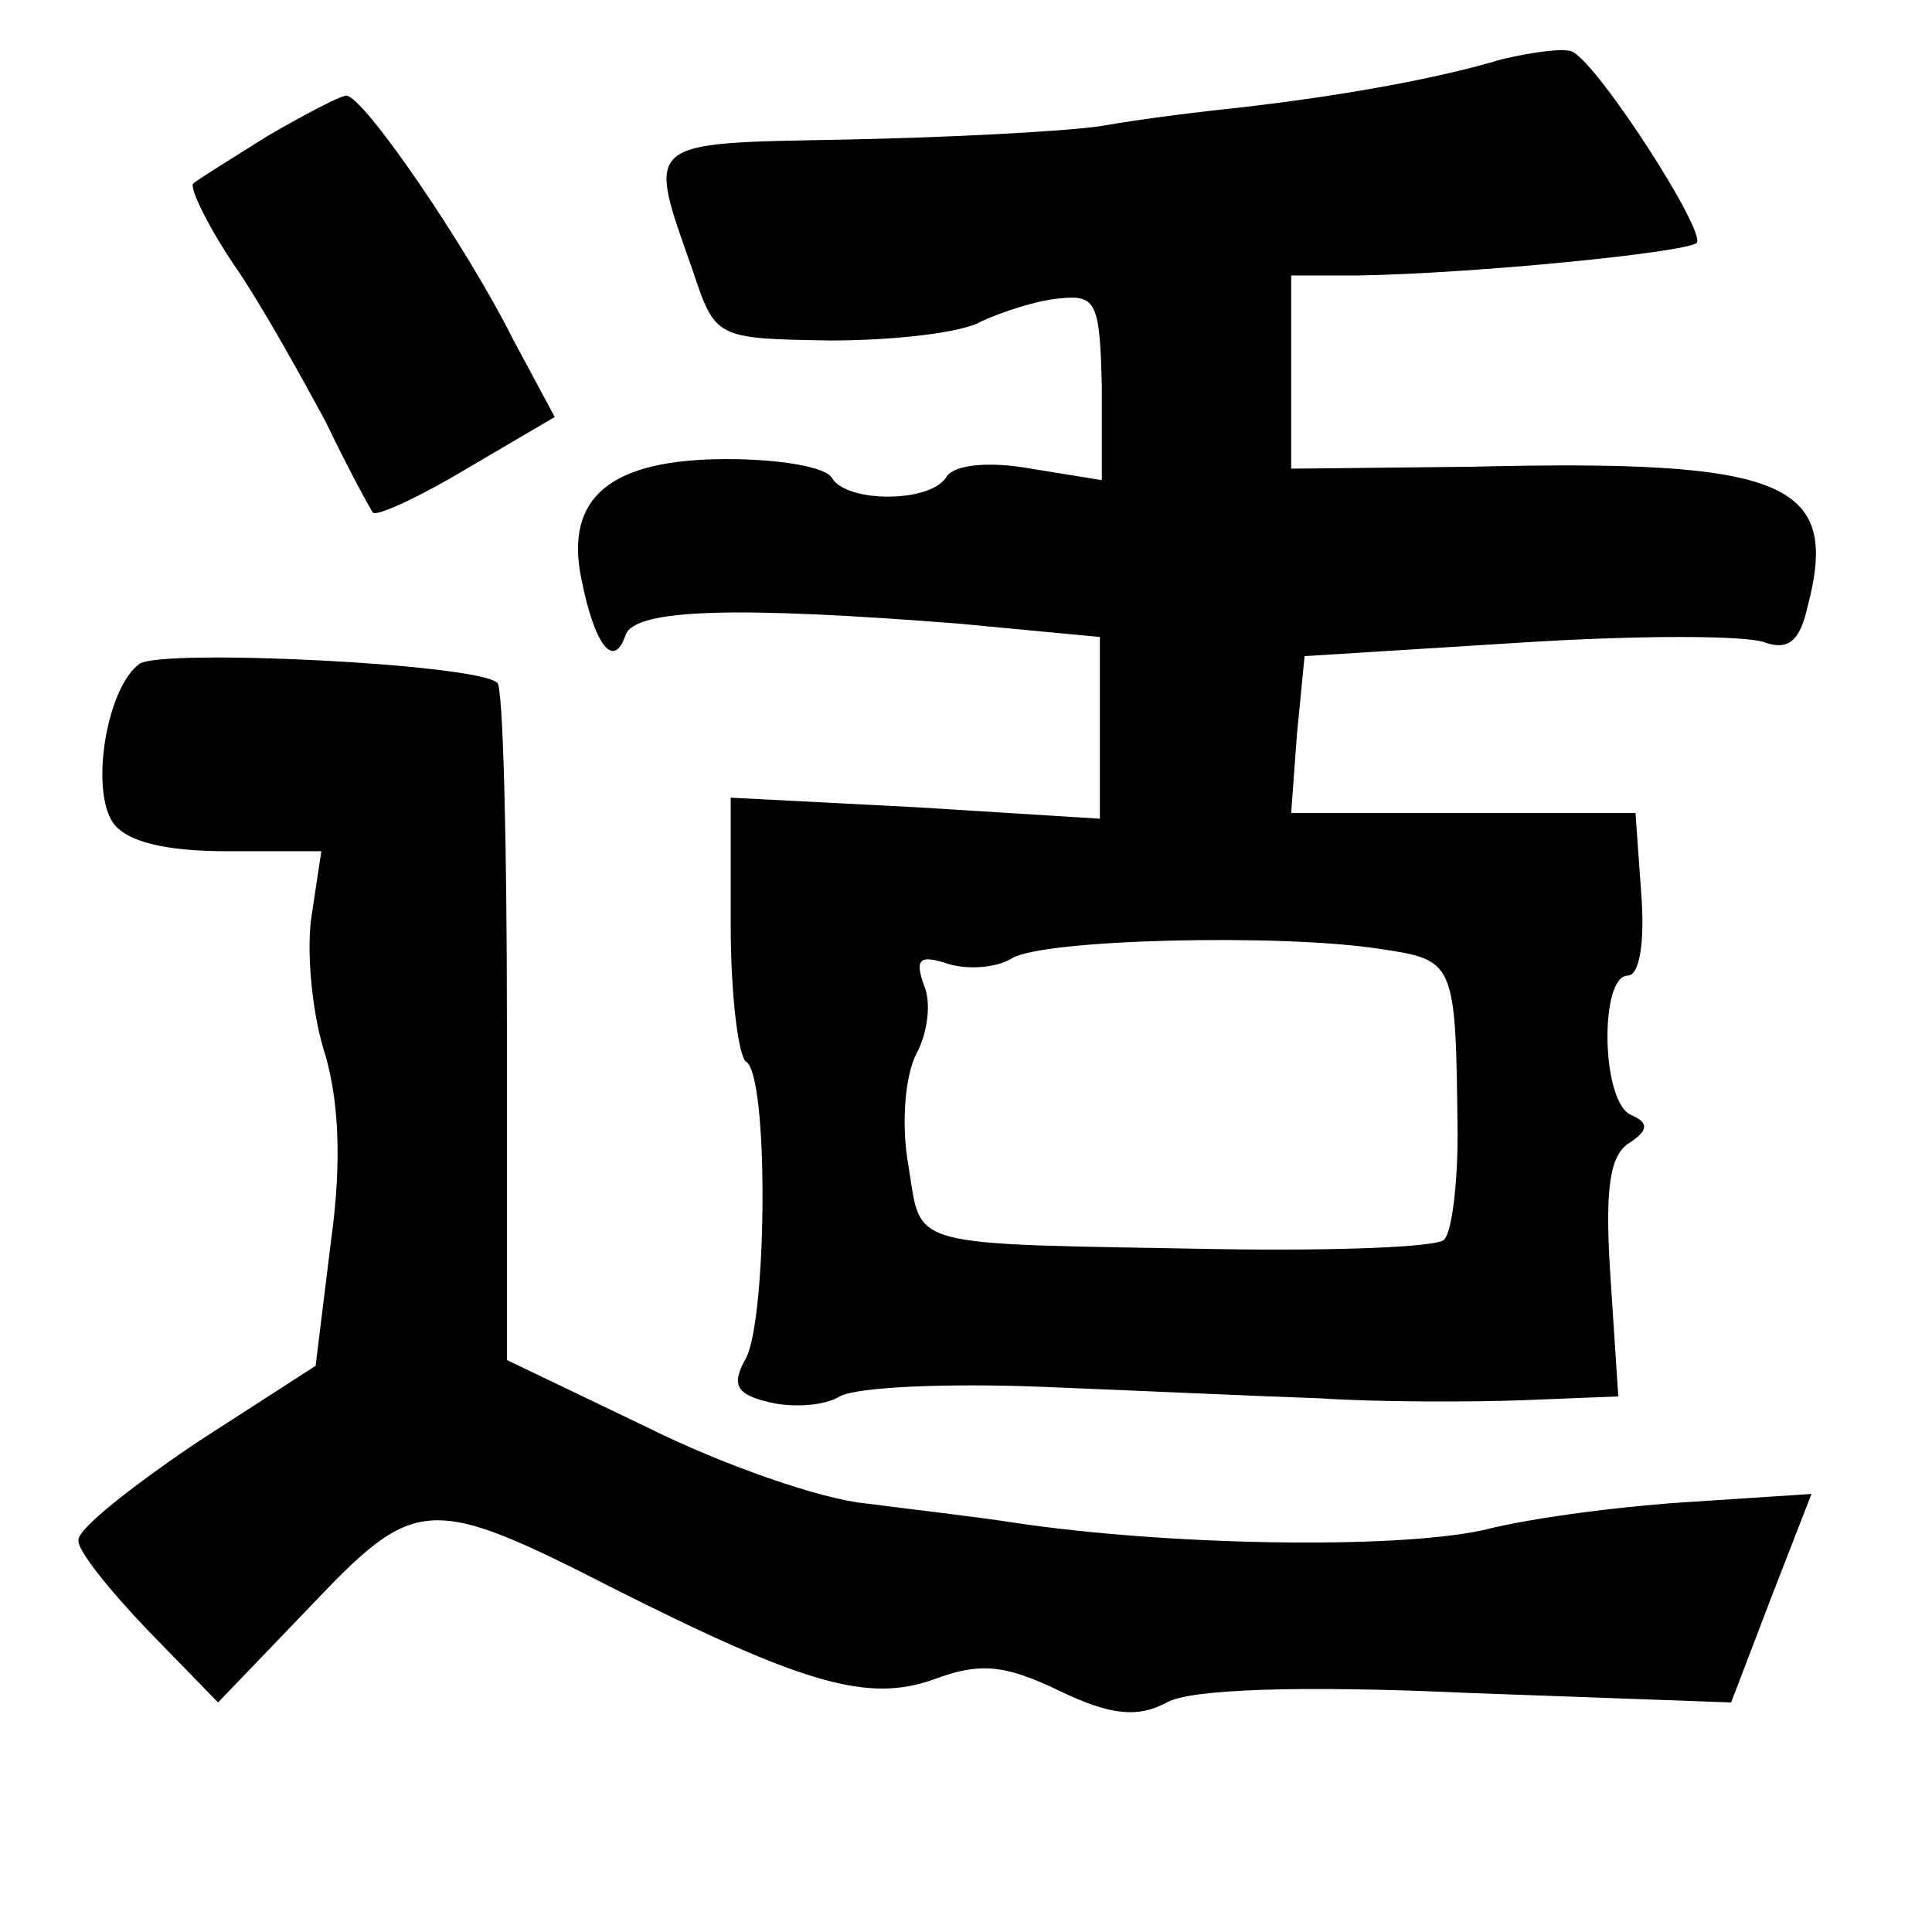 <?xml version="1.0" standalone="no"?>
<!DOCTYPE svg PUBLIC "-//W3C//DTD SVG 20010904//EN"
 "http://www.w3.org/TR/2001/REC-SVG-20010904/DTD/svg10.dtd">
<svg version="1.0" xmlns="http://www.w3.org/2000/svg"
 width="101pt" height="101pt" viewBox="0 0 101 101"
 preserveAspectRatio="xMidYMid meet">
<g transform="translate(0,101) scale(0.1,-0.1)"
fill="#000000" stroke="none">
<path d="M785 979 c-33 -10 -83 -19 -135 -25 -19 -2 -53 -6 -75 -10 -22 -3
-83 -6 -135 -7 -104 -2 -102 0 -78 -68 12 -36 12 -36 72 -37 33 0 69 4 79 10
11 5 29 11 41 12 19 2 21 -2 22 -46 l0 -49 -37 6 c-22 4 -40 2 -44 -4 -8 -14
-52 -14 -60 -1 -3 6 -28 10 -55 10 -61 0 -85 -20 -76 -63 7 -35 17 -47 23 -29
5 14 59 15 174 6 l74 -7 0 -47 0 -48 -96 6 -97 5 0 -67 c0 -36 4 -68 8 -71 12
-7 11 -134 0 -155 -8 -14 -5 -19 12 -23 12 -3 29 -2 37 3 9 5 57 7 106 5 50
-2 115 -5 145 -6 30 -2 78 -2 106 -1 l50 2 -4 61 c-3 45 -1 64 9 71 11 7 11
11 2 15 -16 6 -17 73 -2 73 6 0 9 17 7 43 l-3 42 -90 0 -90 0 3 41 4 41 112 7
c62 4 120 4 129 0 12 -4 18 1 22 19 17 65 -11 77 -176 73 l-94 -1 0 50 0 51
35 0 c61 1 171 12 177 17 5 6 -51 93 -65 100 -4 2 -20 0 -37 -4z m-64 -465
c40 -6 40 -6 41 -97 0 -26 -3 -51 -7 -55 -3 -4 -57 -6 -118 -5 -165 3 -155 0
-162 43 -4 22 -2 47 4 59 6 11 8 27 4 36 -5 14 -2 16 13 11 10 -3 25 -2 33 3
16 10 140 13 192 5z"/>
<path d="M140 939 c-19 -12 -37 -23 -39 -25 -2 -2 7 -21 21 -42 14 -20 35 -58
48 -82 12 -25 24 -47 25 -48 2 -2 24 8 49 23 l46 27 -22 41 c-24 48 -78 127
-87 127 -3 0 -22 -10 -41 -21z"/>
<path d="M73 663 c-17 -12 -26 -65 -14 -83 7 -10 27 -15 60 -15 l49 0 -5 -33
c-3 -18 0 -50 6 -70 8 -25 10 -58 4 -101 l-8 -65 -62 -40 c-34 -23 -62 -45
-62 -51 -1 -5 16 -26 36 -47 l37 -38 48 50 c55 58 62 59 158 10 101 -51 134
-60 168 -48 24 9 37 8 66 -6 27 -13 41 -14 56 -6 12 7 70 9 157 5 l138 -5 21
55 21 54 -61 -4 c-34 -2 -84 -8 -111 -15 -47 -10 -165 -8 -245 4 -19 3 -54 7
-77 10 -23 2 -75 20 -115 40 l-73 35 0 175 c0 96 -2 177 -5 179 -10 10 -175
18 -187 10z"/>
</g>
</svg>
